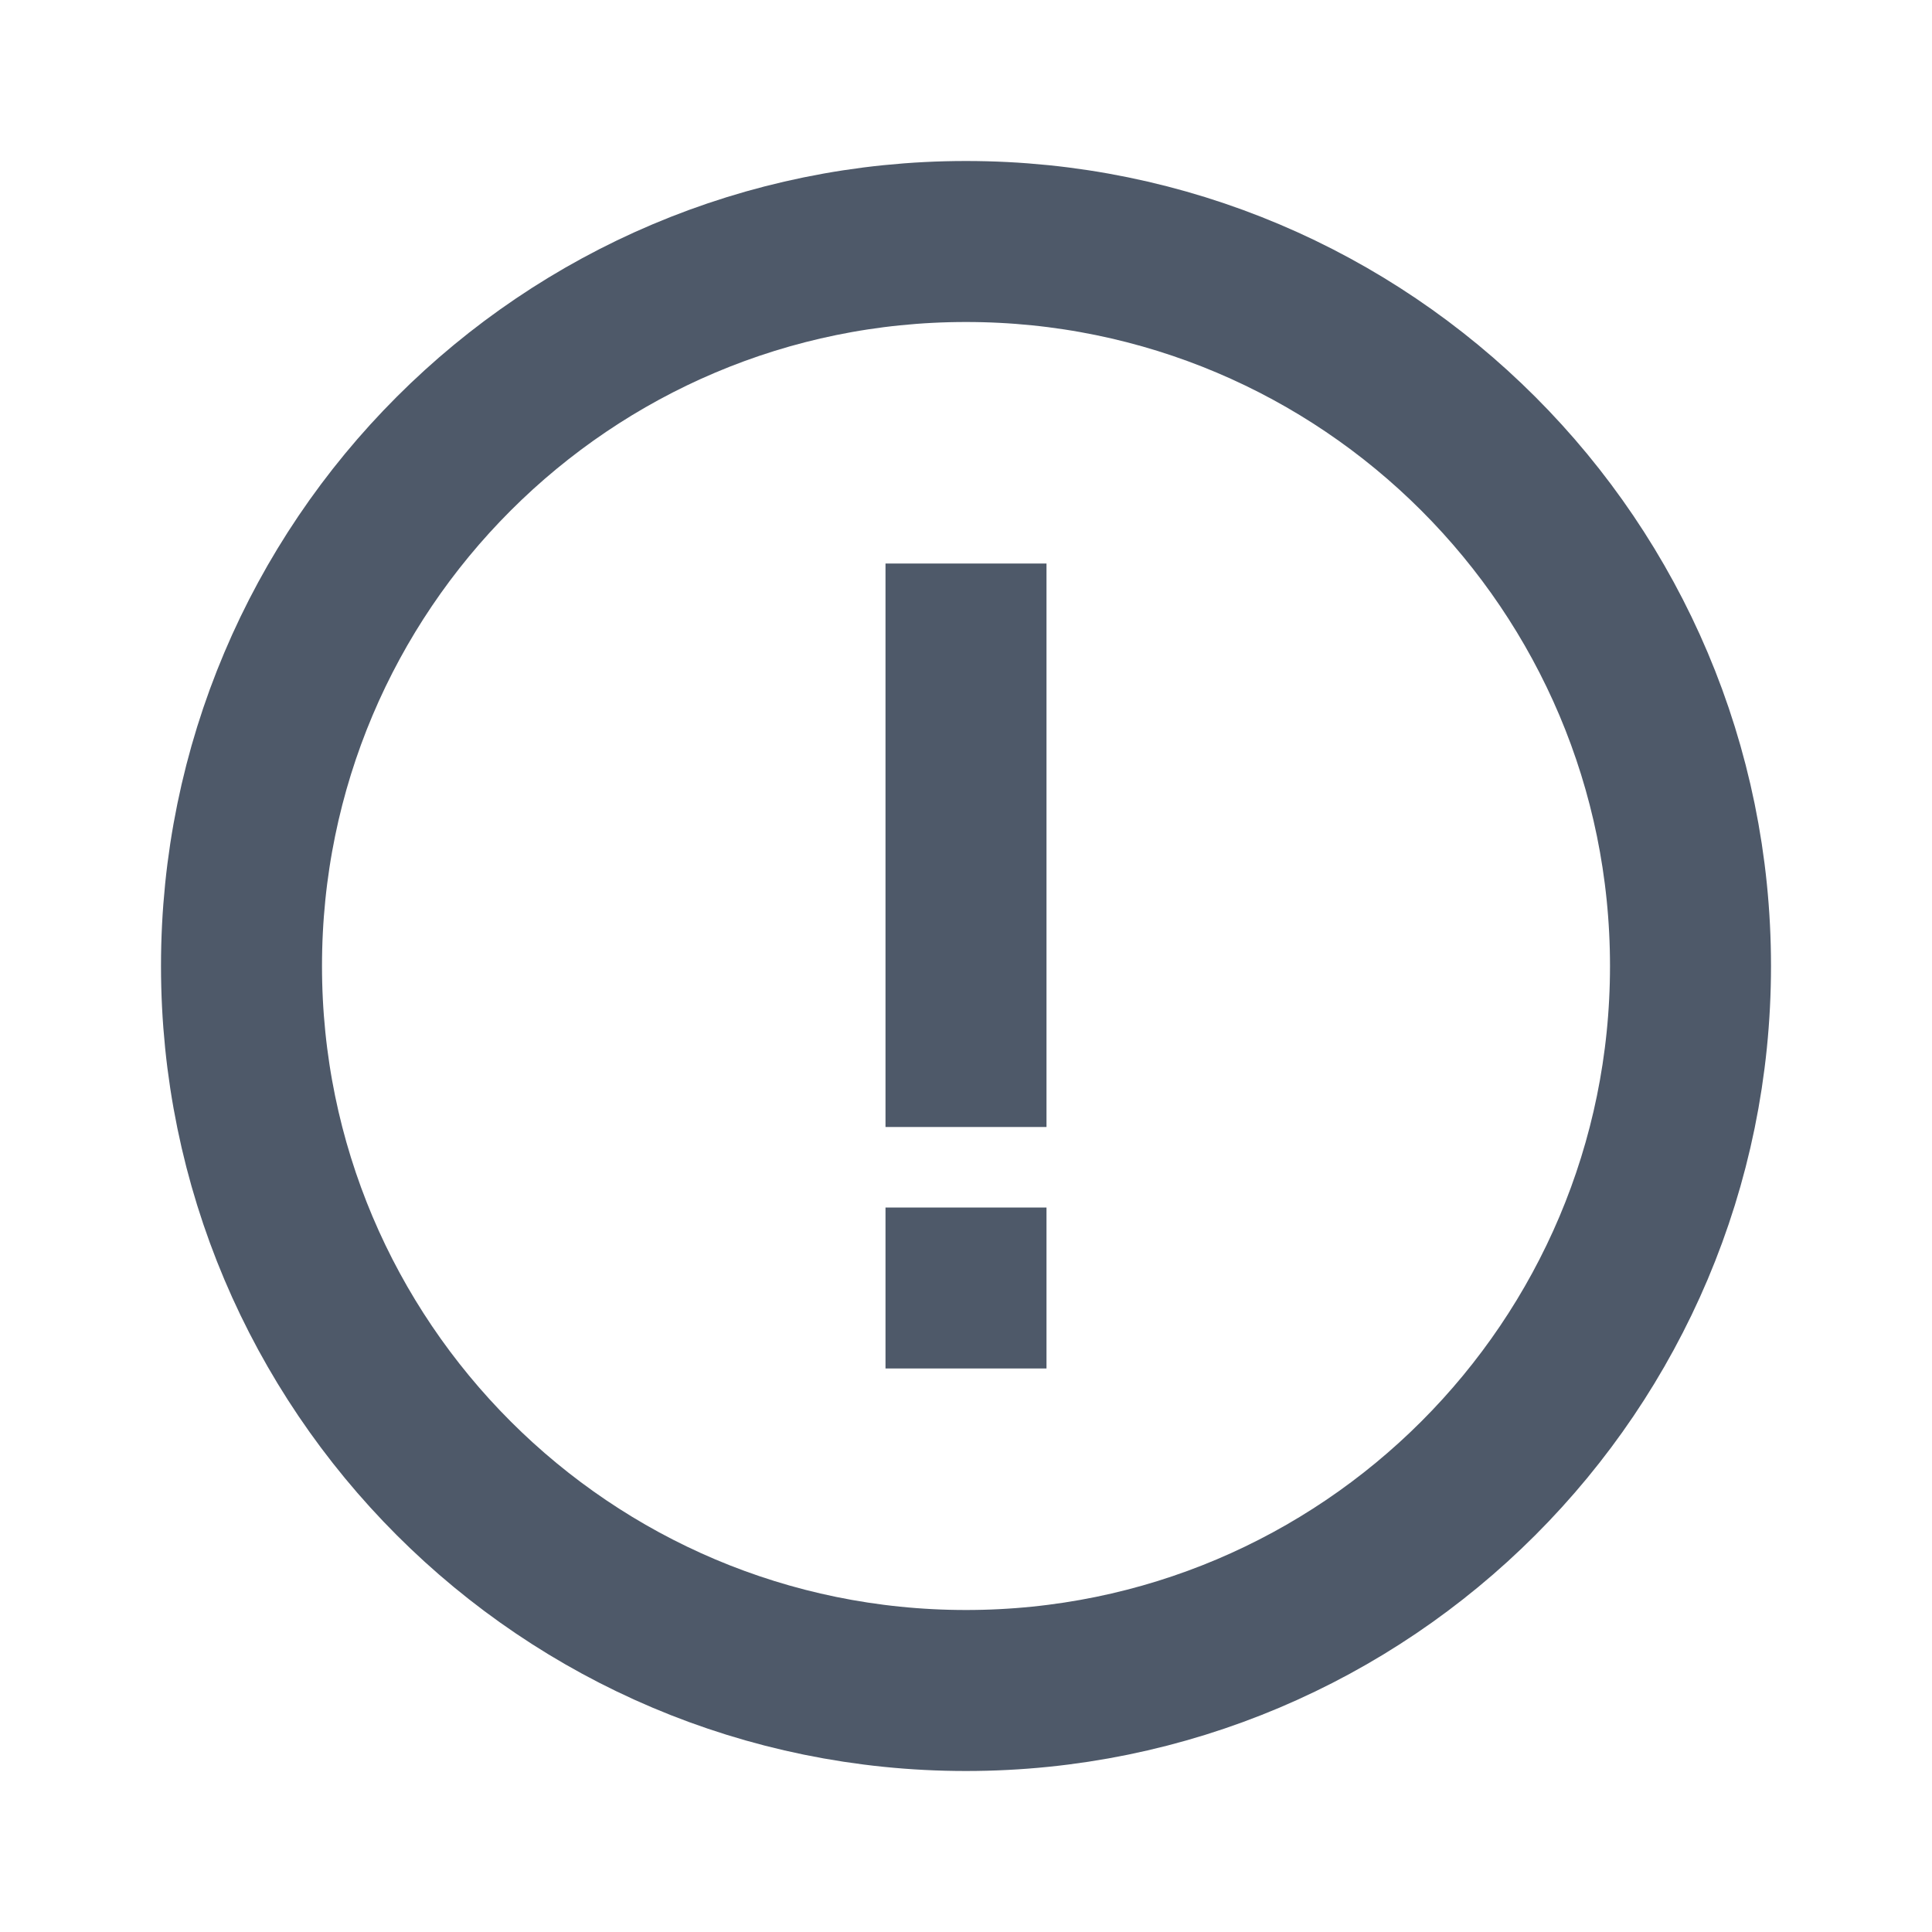 <svg width="24" height="24" viewBox="0 0 48 48" fill="none"><path d="M6 24c0-9.941 8.059-18 18-18s18 8.059 18 18-8.059 18-18 18S6 33.941 6 24zM24 28V14M24 30v4" stroke="#4E5969" stroke-width="4"/></svg>